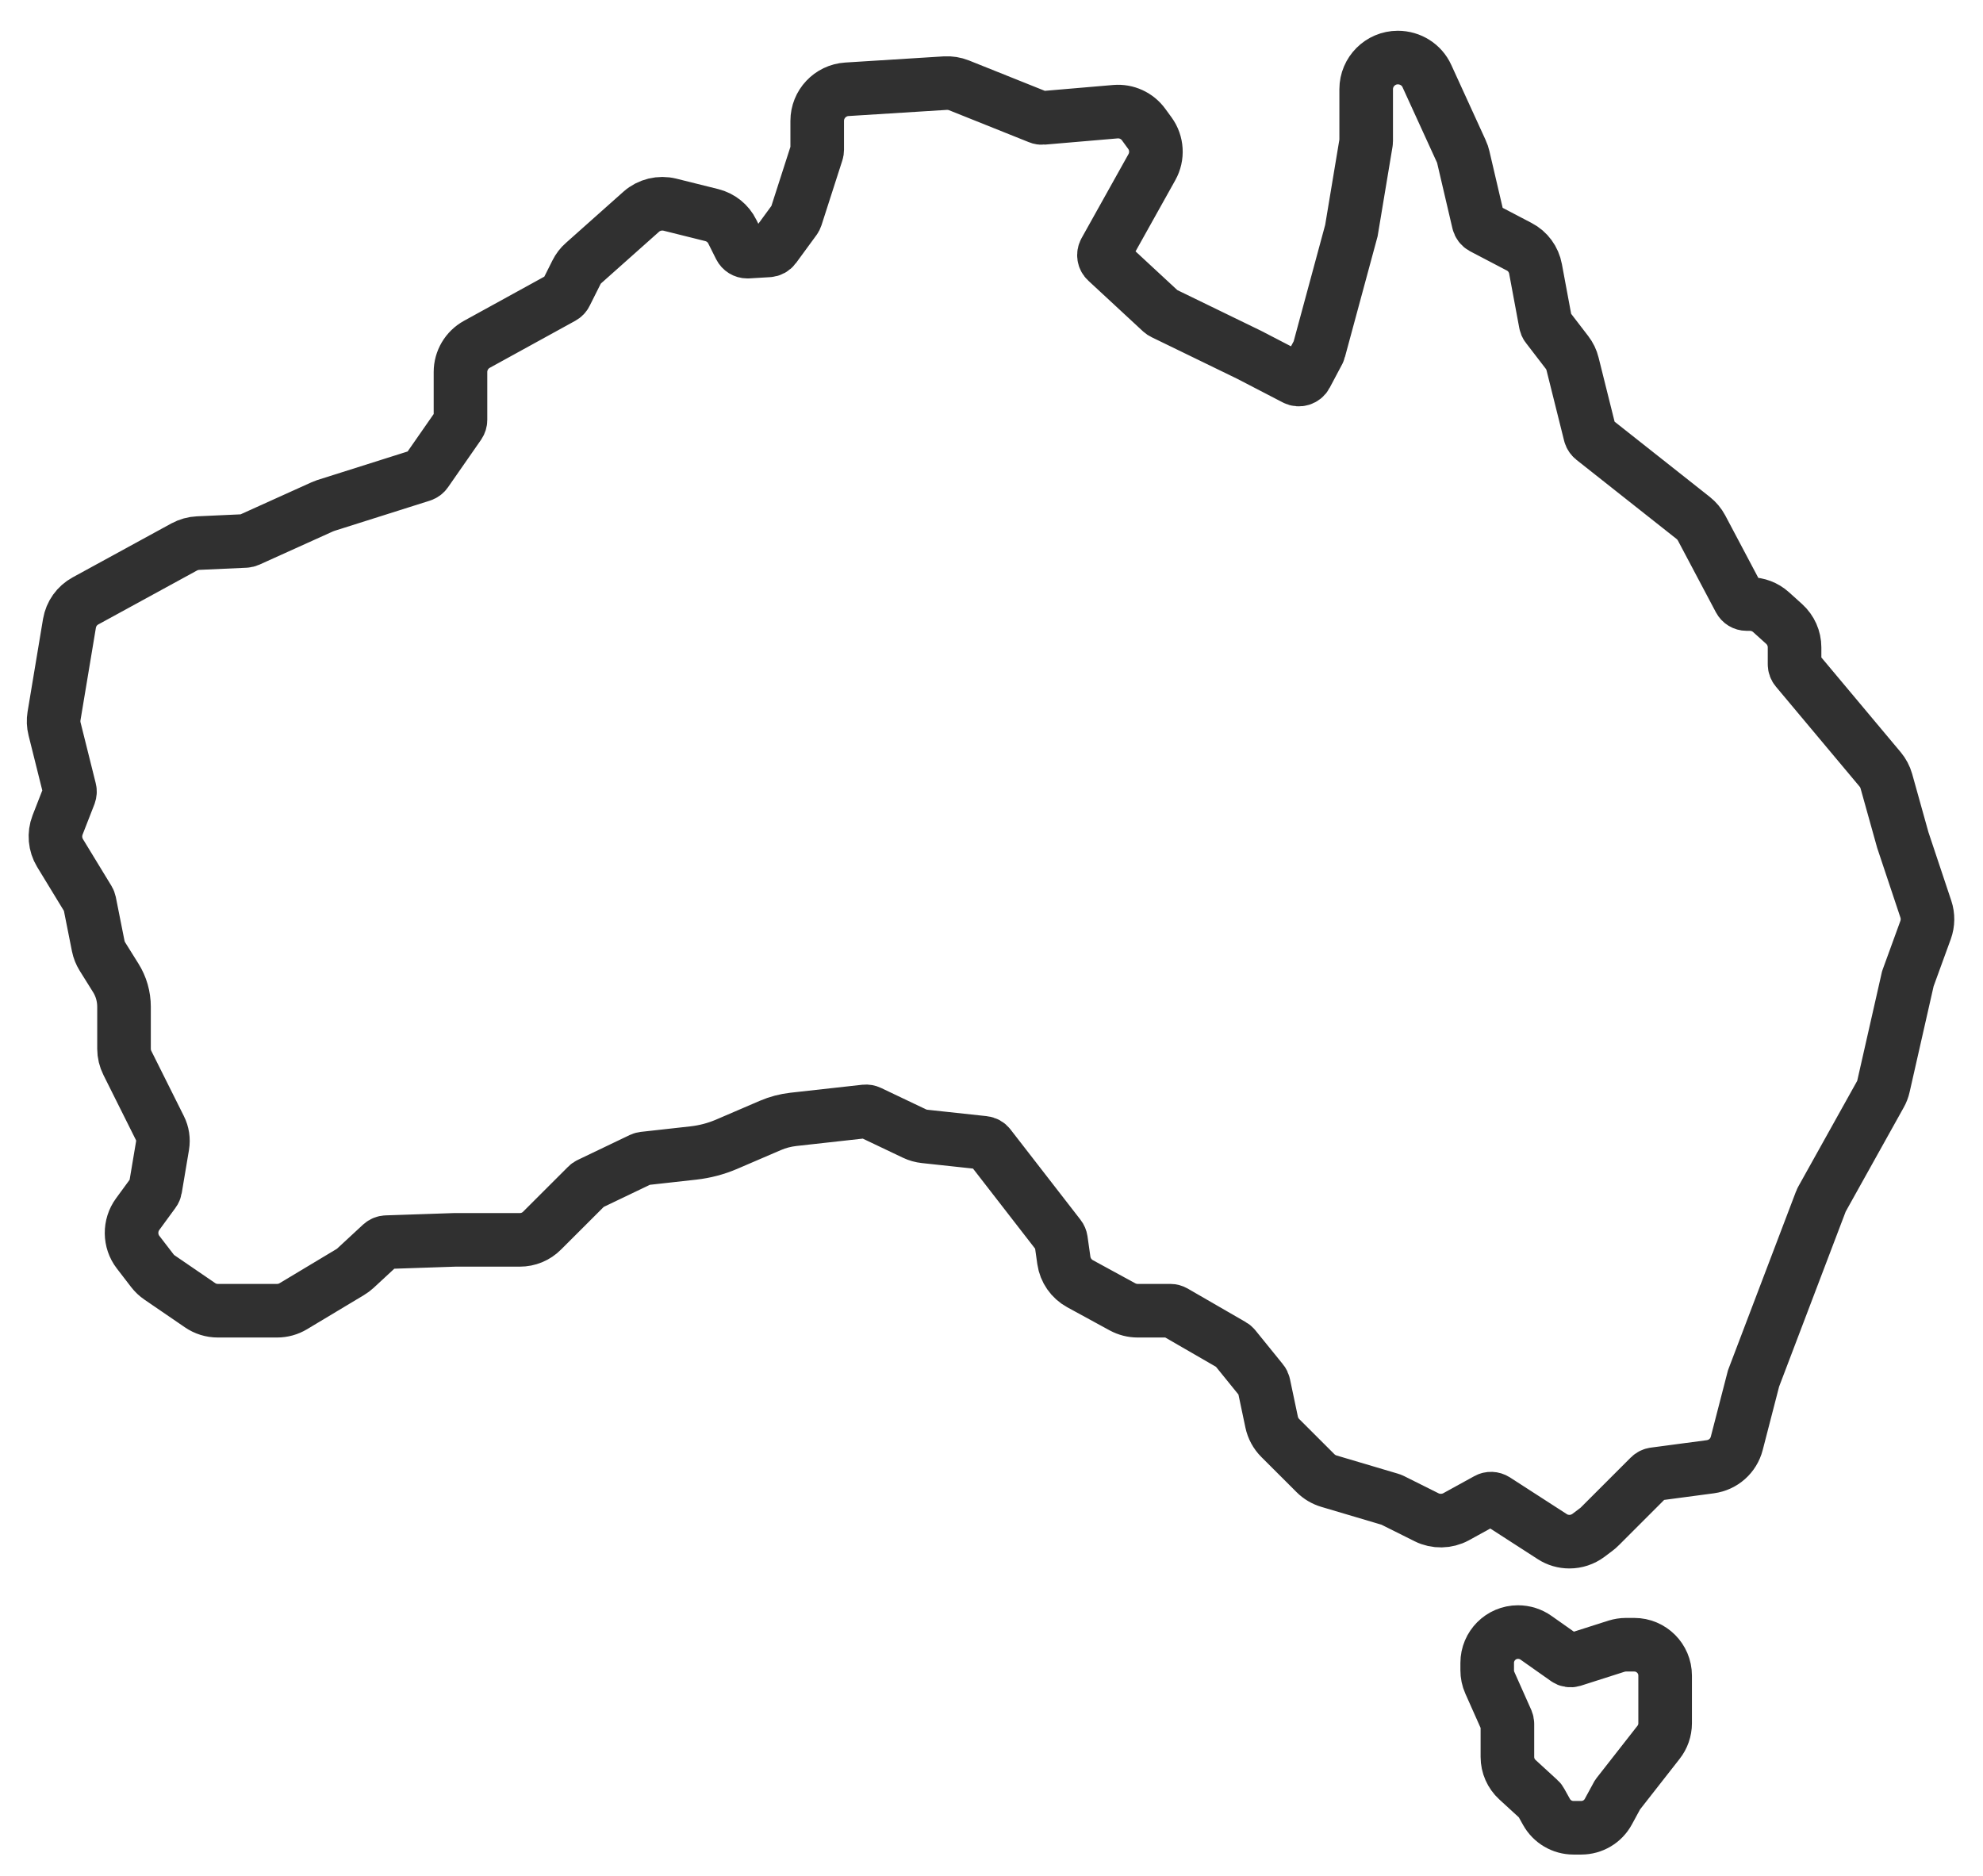 <?xml version="1.0" encoding="UTF-8"?>
<svg width="37px" height="35px" viewBox="0 0 37 35" version="1.1" xmlns="http://www.w3.org/2000/svg" xmlns:xlink="http://www.w3.org/1999/xlink">
    <title>Group 20</title>
    <g id="Page-1" stroke="none" stroke-width="1" fill="none" fill-rule="evenodd">
        <g id="shutterstock_1228574389" transform="translate(-110, -139)" stroke="#303030">
            <g id="Group-20" transform="translate(111, 140)">
                <path d="M30.069,30.262 L30.069,31.154 C30.069,31.282 30.025,31.408 29.946,31.508 L29.19,32.474 C29.185,32.481 29.181,32.487 29.177,32.493 L29.009,32.802 C28.909,32.987 28.715,33.102 28.504,33.102 L28.358,33.102 C28.149,33.102 27.956,32.988 27.855,32.806 L27.748,32.614 C27.741,32.601 27.733,32.589 27.722,32.58 L27.313,32.205 C27.194,32.096 27.126,31.942 27.126,31.781 L27.126,31.163 C27.126,31.144 27.122,31.126 27.115,31.108 L26.798,30.396 C26.765,30.322 26.749,30.244 26.749,30.163 L26.749,30.026 C26.749,29.709 27.006,29.451 27.323,29.451 C27.447,29.451 27.562,29.488 27.66,29.557 L28.226,29.956 C28.26,29.981 28.305,29.987 28.345,29.975 L29.162,29.714 C29.219,29.697 29.278,29.687 29.336,29.687 L29.493,29.687 C29.811,29.687 30.069,29.945 30.069,30.262 Z M34.929,16.351 L34.603,17.246 C34.601,17.252 34.599,17.258 34.597,17.264 L34.143,19.266 C34.131,19.321 34.11,19.374 34.082,19.423 L32.989,21.384 C32.985,21.389 32.982,21.396 32.98,21.403 L31.722,24.71 C31.72,24.715 31.719,24.72 31.717,24.725 L31.406,25.928 C31.346,26.162 31.153,26.333 30.913,26.366 L29.868,26.505 C29.836,26.509 29.805,26.524 29.782,26.547 L28.85,27.479 C28.832,27.498 28.81,27.516 28.788,27.533 L28.637,27.647 C28.534,27.723 28.412,27.764 28.283,27.764 C28.169,27.764 28.058,27.732 27.963,27.67 L26.902,26.985 C26.856,26.956 26.796,26.953 26.749,26.98 L26.167,27.3 C26,27.391 25.789,27.395 25.62,27.31 L24.973,26.987 C24.965,26.982 24.956,26.979 24.948,26.977 L23.795,26.635 C23.701,26.607 23.615,26.556 23.545,26.486 L22.887,25.829 C22.806,25.748 22.751,25.645 22.727,25.533 L22.579,24.831 C22.574,24.808 22.564,24.786 22.548,24.768 L22.035,24.135 C22.023,24.121 22.009,24.109 21.993,24.1 L20.911,23.475 C20.888,23.462 20.862,23.455 20.836,23.455 L20.227,23.455 C20.129,23.455 20.031,23.43 19.944,23.383 L19.152,22.951 C18.989,22.862 18.876,22.699 18.85,22.516 L18.796,22.135 C18.792,22.11 18.782,22.085 18.766,22.065 L17.459,20.379 C17.434,20.346 17.397,20.326 17.357,20.322 L16.254,20.203 C16.188,20.196 16.123,20.178 16.064,20.15 L15.224,19.75 C15.199,19.738 15.171,19.733 15.143,19.736 L13.802,19.885 C13.655,19.902 13.512,19.939 13.377,19.997 L12.553,20.351 C12.358,20.434 12.152,20.488 11.941,20.512 L11.015,20.615 C10.998,20.617 10.981,20.621 10.966,20.628 L9.995,21.093 C9.979,21.1 9.965,21.11 9.954,21.122 L9.115,21.96 C9.004,22.072 8.856,22.133 8.698,22.133 L7.486,22.133 L6.211,22.176 C6.175,22.177 6.141,22.191 6.114,22.215 L5.63,22.663 C5.6,22.69 5.568,22.714 5.533,22.735 L4.473,23.371 C4.382,23.426 4.277,23.455 4.17,23.455 L3.065,23.455 C2.945,23.455 2.831,23.42 2.732,23.352 L1.978,22.836 C1.926,22.801 1.881,22.758 1.843,22.709 L1.576,22.362 C1.417,22.156 1.414,21.864 1.569,21.653 L1.871,21.24 C1.885,21.222 1.894,21.199 1.898,21.176 L2.033,20.373 C2.051,20.26 2.034,20.147 1.983,20.046 L1.377,18.833 C1.336,18.751 1.314,18.66 1.314,18.569 L1.314,17.784 C1.314,17.593 1.261,17.406 1.159,17.244 L0.911,16.847 C0.874,16.787 0.847,16.721 0.833,16.651 L0.671,15.837 C0.667,15.819 0.661,15.803 0.652,15.788 L0.12,14.915 C0.025,14.758 0.008,14.564 0.074,14.393 L0.296,13.824 C0.306,13.795 0.309,13.764 0.301,13.734 L0.018,12.6 C-0.002,12.521 -0.005,12.44 0.008,12.36 L0.296,10.631 C0.327,10.451 0.436,10.298 0.596,10.211 L2.439,9.204 C2.518,9.162 2.606,9.137 2.695,9.133 L3.578,9.093 C3.597,9.092 3.615,9.088 3.633,9.08 L5.012,8.457 C5.033,8.448 5.055,8.44 5.076,8.432 L6.871,7.864 C6.902,7.854 6.93,7.833 6.948,7.807 L7.566,6.919 C7.583,6.894 7.592,6.864 7.592,6.834 L7.592,5.941 C7.592,5.726 7.709,5.528 7.898,5.424 L9.493,4.547 C9.52,4.532 9.542,4.51 9.555,4.482 L9.755,4.083 C9.789,4.015 9.834,3.955 9.891,3.906 L10.966,2.949 C11.11,2.821 11.314,2.772 11.501,2.819 L12.28,3.013 C12.447,3.055 12.588,3.167 12.664,3.322 L12.809,3.612 C12.835,3.663 12.886,3.695 12.943,3.695 L12.953,3.695 L13.338,3.672 C13.383,3.669 13.423,3.647 13.45,3.611 L13.83,3.092 C13.84,3.079 13.847,3.064 13.852,3.049 L14.241,1.84 C14.246,1.825 14.248,1.81 14.248,1.794 L14.248,1.255 C14.248,0.944 14.491,0.686 14.801,0.666 L16.637,0.551 C16.725,0.546 16.812,0.56 16.893,0.592 L18.387,1.19 C18.408,1.199 18.431,1.202 18.455,1.2 L19.811,1.084 C20.018,1.066 20.219,1.159 20.339,1.325 L20.455,1.484 C20.59,1.669 20.605,1.918 20.493,2.118 L19.617,3.687 C19.584,3.748 19.595,3.823 19.646,3.87 L20.667,4.816 C20.678,4.826 20.69,4.834 20.703,4.84 L22.306,5.619 L23.166,6.065 C23.237,6.103 23.33,6.073 23.367,6.003 L23.601,5.562 C23.606,5.551 23.61,5.541 23.612,5.531 L24.215,3.303 L24.489,1.657 C24.491,1.649 24.491,1.64 24.491,1.632 L24.491,0.664 C24.491,0.339 24.756,0.074 25.081,0.074 C25.317,0.074 25.529,0.209 25.624,0.419 L26.265,1.821 C26.282,1.856 26.294,1.894 26.303,1.932 L26.587,3.147 C26.597,3.189 26.624,3.225 26.663,3.246 L27.345,3.603 C27.507,3.687 27.618,3.839 27.651,4.018 L27.839,5.028 C27.843,5.051 27.852,5.074 27.867,5.092 L28.238,5.575 C28.287,5.639 28.323,5.712 28.342,5.791 L28.67,7.105 C28.678,7.136 28.697,7.165 28.723,7.186 L30.593,8.664 C30.657,8.715 30.71,8.778 30.749,8.851 L31.458,10.19 C31.484,10.239 31.534,10.27 31.59,10.27 L31.65,10.27 C31.796,10.27 31.936,10.323 32.045,10.421 L32.289,10.641 C32.413,10.753 32.484,10.912 32.484,11.079 L32.484,11.394 C32.484,11.429 32.496,11.463 32.519,11.49 L34.081,13.355 C34.135,13.42 34.174,13.494 34.197,13.575 L34.504,14.674 L34.934,15.963 C34.976,16.088 34.974,16.226 34.929,16.351 Z" id="Stroke-19"></path>
            </g>
        </g>
    </g>
</svg>